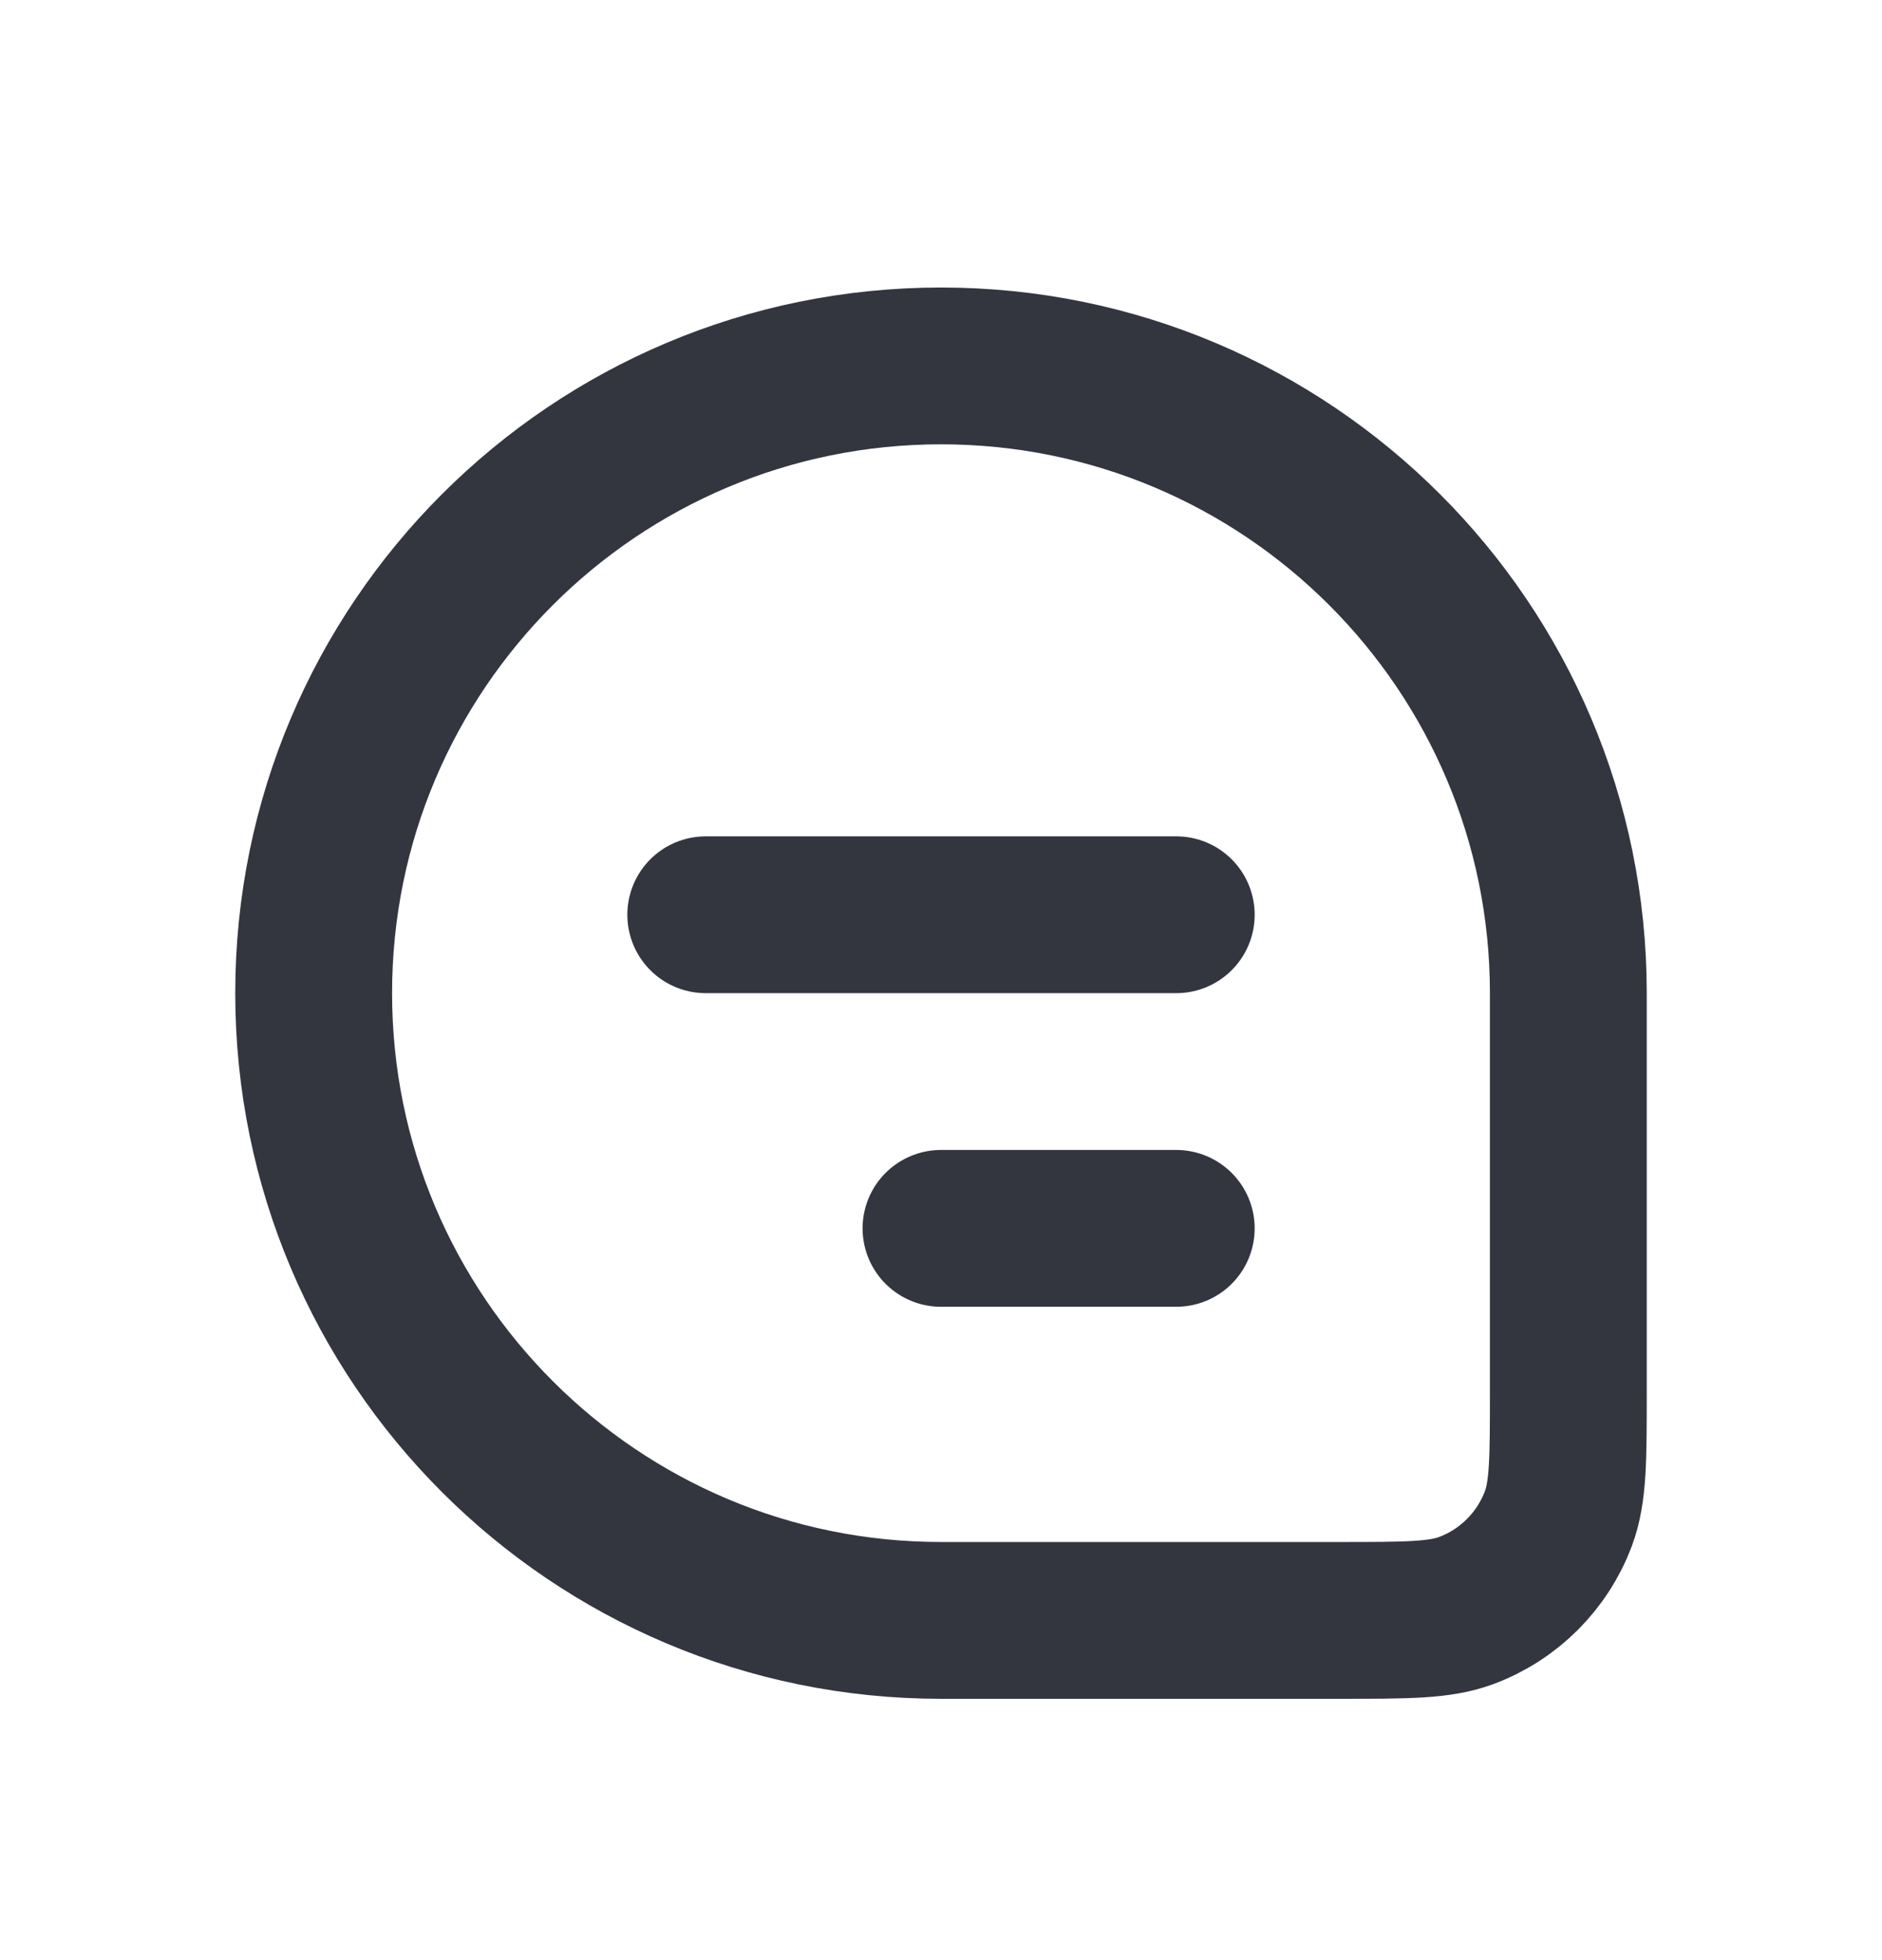 <svg width="24" height="25" viewBox="0 0 24 25" fill="none" xmlns="http://www.w3.org/2000/svg">
<path d="M4 12.667C4 8.248 7.582 4.667 12 4.667V4.667C16.418 4.667 20 8.248 20 12.667V17.758C20 18.604 20 19.027 19.874 19.366C19.671 19.909 19.242 20.338 18.699 20.541C18.361 20.667 17.938 20.667 17.091 20.667H12C7.582 20.667 4 17.085 4 12.667V12.667Z" stroke="#33363F" stroke-width="2"/>
<path d="M9 11.667L15 11.667" stroke="#33363F" stroke-width="2" stroke-linecap="round" stroke-linejoin="round"/>
<path d="M12 15.667H15" stroke="#33363F" stroke-width="2" stroke-linecap="round" stroke-linejoin="round"/>
</svg>
